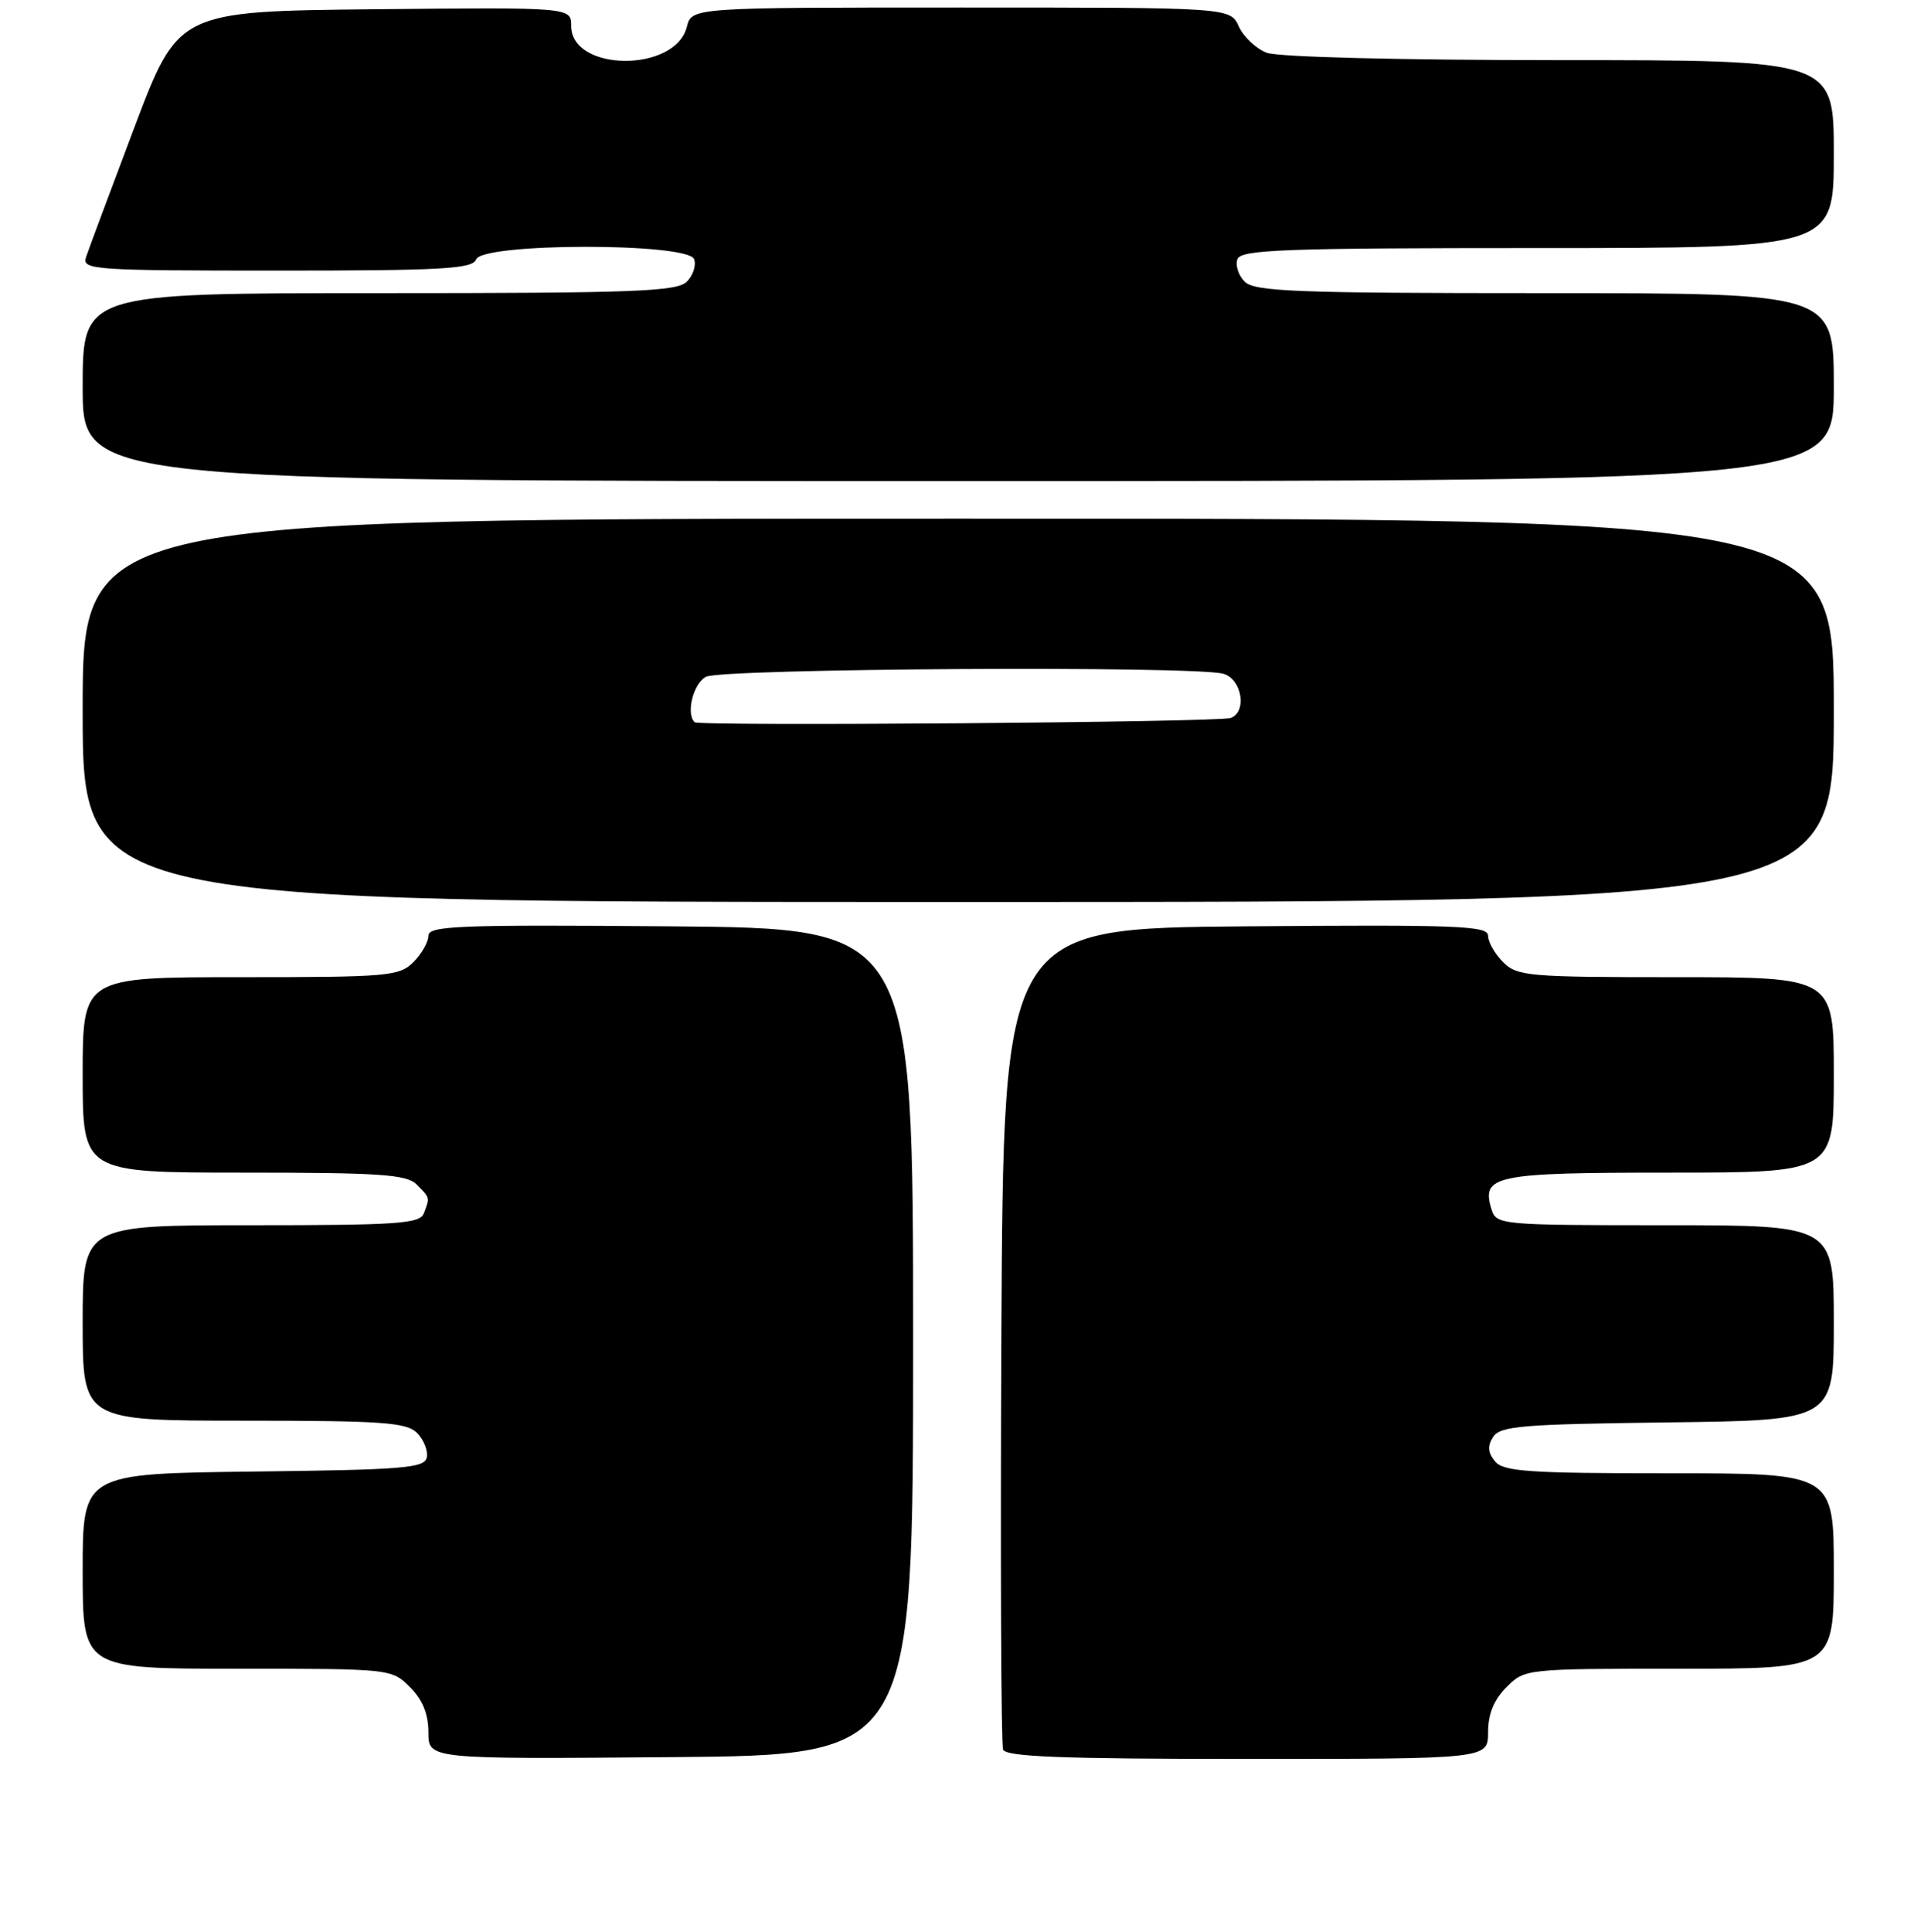<?xml version="1.0" encoding="UTF-8" standalone="no"?>
<!DOCTYPE svg PUBLIC "-//W3C//DTD SVG 1.1//EN" "http://www.w3.org/Graphics/SVG/1.1/DTD/svg11.dtd" >
<svg xmlns="http://www.w3.org/2000/svg" xmlns:xlink="http://www.w3.org/1999/xlink" version="1.1" viewBox="0 0 256 257">
 <g >
 <path fill="currentColor"
d=" M 121.50 178.50 C 121.50 123.50 121.50 123.50 89.25 123.24 C 61.00 123.01 57.00 123.16 57.00 124.49 C 57.00 125.32 56.10 126.90 55.00 128.00 C 53.13 129.87 51.67 130.00 32.00 130.00 C 11.00 130.00 11.00 130.00 11.00 143.00 C 11.00 156.00 11.00 156.00 32.43 156.00 C 50.58 156.00 54.10 156.24 55.43 157.57 C 57.22 159.36 57.21 159.30 56.39 161.42 C 55.86 162.80 52.89 163.00 33.39 163.00 C 11.00 163.00 11.00 163.00 11.00 176.00 C 11.00 189.00 11.00 189.00 32.43 189.00 C 50.86 189.00 54.08 189.23 55.48 190.62 C 56.37 191.51 56.96 192.98 56.79 193.87 C 56.51 195.31 53.82 195.53 33.74 195.77 C 11.00 196.04 11.00 196.04 11.00 209.02 C 11.00 222.00 11.00 222.00 31.55 222.00 C 52.03 222.00 52.10 222.01 54.55 224.45 C 56.23 226.14 57.00 228.02 57.00 230.47 C 57.00 234.03 57.00 234.03 89.25 233.76 C 121.50 233.50 121.50 233.50 121.50 178.50 Z  M 198.00 230.45 C 198.00 228.02 198.77 226.14 200.45 224.45 C 202.90 222.01 202.97 222.00 223.45 222.00 C 244.00 222.00 244.00 222.00 244.00 209.00 C 244.00 196.00 244.00 196.00 222.12 196.00 C 203.38 196.00 200.06 195.77 198.93 194.42 C 197.98 193.27 197.90 192.37 198.67 191.17 C 199.59 189.71 202.47 189.47 221.86 189.23 C 244.00 188.96 244.00 188.96 244.00 175.98 C 244.00 163.00 244.00 163.00 221.57 163.00 C 199.84 163.00 199.11 162.94 198.48 160.95 C 197.03 156.36 198.74 156.00 222.12 156.00 C 244.00 156.00 244.00 156.00 244.00 143.00 C 244.00 130.00 244.00 130.00 223.00 130.00 C 203.33 130.00 201.87 129.87 200.00 128.00 C 198.90 126.90 198.00 125.32 198.00 124.49 C 198.00 123.16 194.00 123.01 165.75 123.24 C 133.50 123.50 133.50 123.50 133.24 177.50 C 133.10 207.20 133.20 232.06 133.46 232.75 C 133.83 233.71 141.27 234.00 165.97 234.00 C 198.00 234.00 198.00 234.00 198.00 230.45 Z  M 244.00 94.50 C 244.00 69.00 244.00 69.00 127.50 69.00 C 11.00 69.00 11.00 69.00 11.00 94.50 C 11.00 120.00 11.00 120.00 127.50 120.00 C 244.00 120.00 244.00 120.00 244.00 94.50 Z  M 244.00 51.50 C 244.00 39.00 244.00 39.00 205.57 39.00 C 172.42 39.00 166.93 38.79 165.61 37.47 C 164.77 36.63 164.34 35.28 164.65 34.47 C 165.13 33.21 170.86 33.00 204.61 33.00 C 244.00 33.00 244.00 33.00 244.00 20.50 C 244.00 8.00 244.00 8.00 207.57 8.00 C 186.19 8.00 170.06 7.59 168.55 7.02 C 167.14 6.48 165.46 4.91 164.83 3.52 C 163.68 1.00 163.68 1.00 127.86 1.00 C 92.04 1.00 92.04 1.00 91.39 3.57 C 89.86 9.68 76.00 9.57 76.00 3.45 C 76.00 0.97 76.00 0.97 49.86 1.23 C 23.72 1.50 23.72 1.50 17.86 17.00 C 14.64 25.53 11.75 33.29 11.43 34.25 C 10.90 35.89 12.55 36.00 36.83 36.00 C 58.98 36.00 62.87 35.78 63.36 34.50 C 64.21 32.30 91.51 32.27 92.35 34.47 C 92.66 35.28 92.23 36.63 91.39 37.47 C 90.07 38.79 84.47 39.00 50.43 39.00 C 11.00 39.00 11.00 39.00 11.00 51.50 C 11.00 64.00 11.00 64.00 127.50 64.00 C 244.00 64.00 244.00 64.00 244.00 51.50 Z  M 92.42 96.08 C 91.25 94.91 92.24 90.94 93.93 90.04 C 96.01 88.92 158.73 88.55 162.75 89.63 C 165.23 90.29 165.98 94.71 163.75 95.52 C 162.16 96.09 92.97 96.64 92.42 96.08 Z "/>
</g>
</svg>